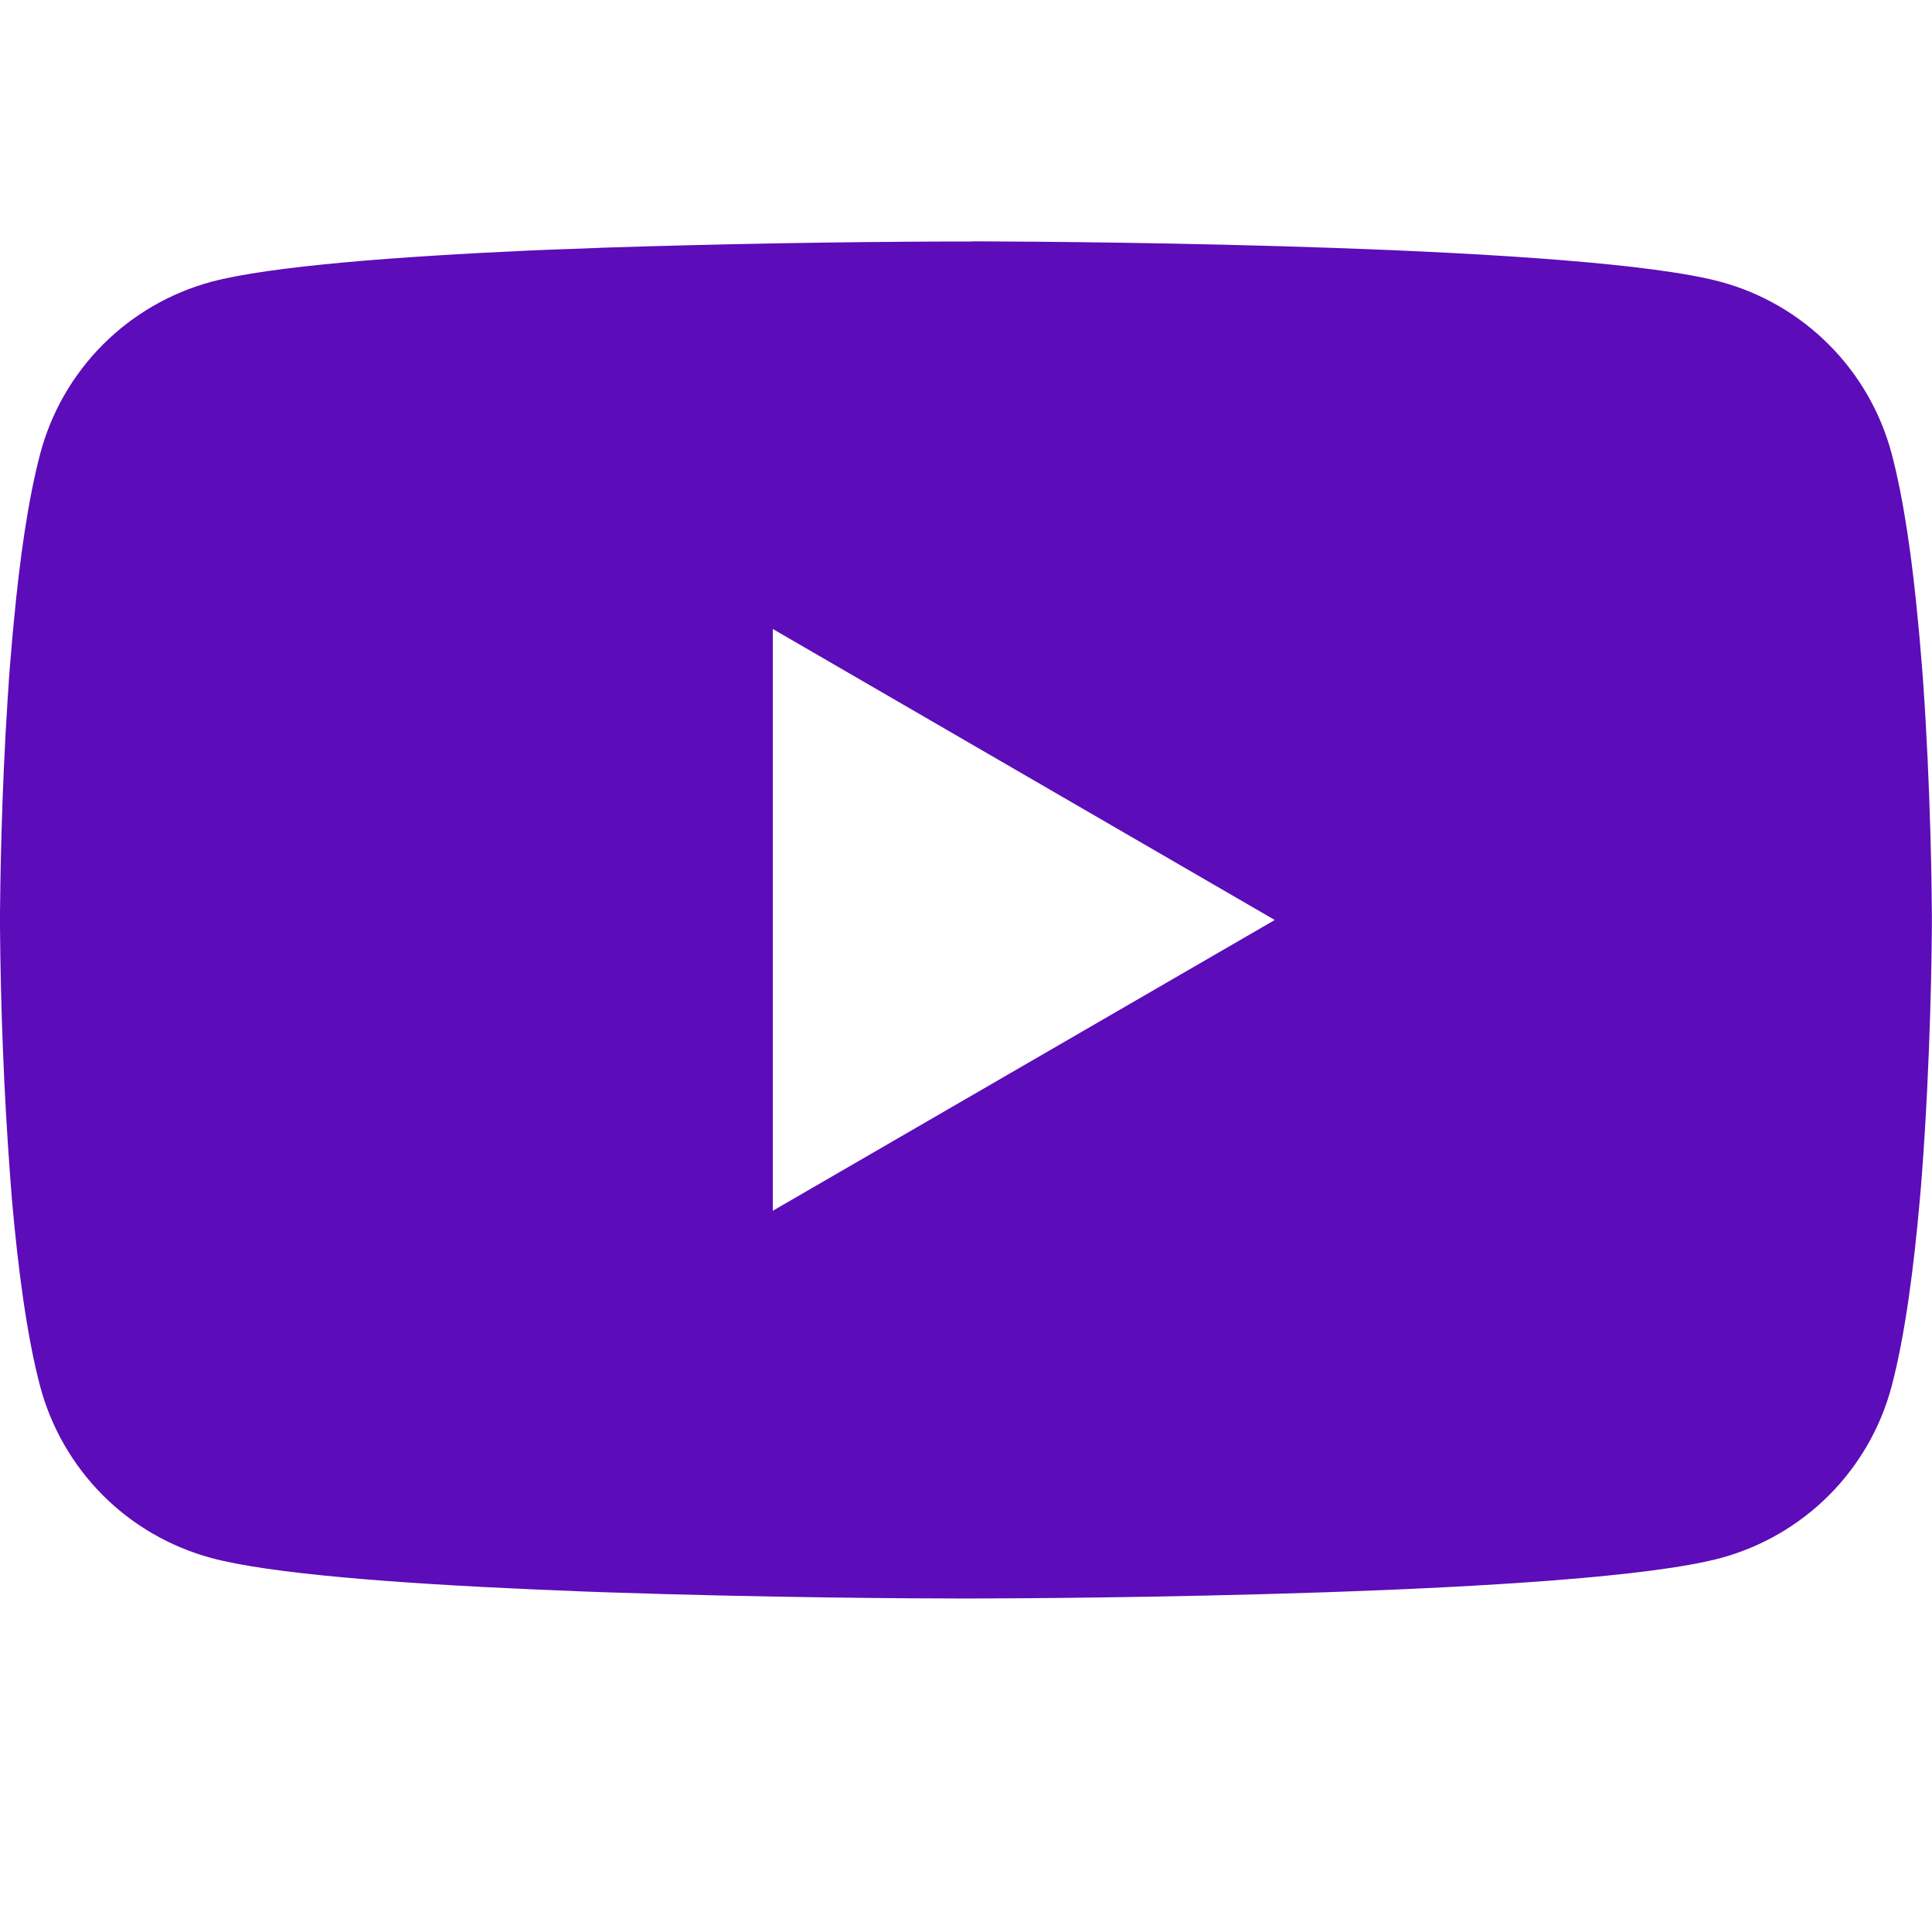 <?xml version="1.0" encoding="utf-8"?>
<svg width="32px" height="32px" viewBox="0 0 32 32" version="1.1" xmlns:xlink="http://www.w3.org/1999/xlink" xmlns="http://www.w3.org/2000/svg">
  <defs>
    <path d="M32 0L32 0L32 32L0 32L0 0L32 0Z" id="path_1" />
    <path d="M0 0L32 0L32 32L0 32L0 0Z" id="path_2" />
    <clipPath id="clip_1">
      <use xlink:href="#path_1" clip-rule="evenodd" fill-rule="evenodd" />
    </clipPath>
    <clipPath id="clip_2">
      <use xlink:href="#path_2" clip-rule="evenodd" fill-rule="evenodd" />
    </clipPath>
  </defs>
  <g id="Frame">
    <path d="M32 0L32 0L32 32L0 32L0 0L32 0Z" id="Frame" fill="none" stroke="none" />
    <g id="Mask-Group" clip-path="url(#clip_1)">
      <path d="M0 0L32 0L32 32L0 32L0 0Z" id="Rectangle" fill="none" fill-rule="evenodd" stroke="none" />
      <g clip-path="url(#clip_2)">
        <path d="M16.102 3.998L16.28 3.998C17.924 4.004 26.254 4.064 28.5 4.668C29.179 4.852 29.798 5.212 30.294 5.71C30.791 6.208 31.148 6.828 31.33 7.508C31.532 8.268 31.674 9.274 31.77 10.312L31.79 10.52L31.834 11.04L31.85 11.248C31.98 13.076 31.996 14.788 31.998 15.162L31.998 15.312C31.996 15.7 31.978 17.528 31.834 19.432L31.818 19.642L31.8 19.85C31.7 20.994 31.552 22.13 31.33 22.966C31.149 23.646 30.792 24.266 30.295 24.765C29.798 25.263 29.179 25.622 28.5 25.806C26.18 26.43 17.362 26.474 16.14 26.476L15.856 26.476C15.238 26.476 12.682 26.464 10.002 26.372L9.662 26.36L9.488 26.352L9.146 26.338L8.804 26.324C6.584 26.226 4.47 26.068 3.496 25.804C2.817 25.62 2.198 25.262 1.701 24.764C1.205 24.265 0.848 23.646 0.666 22.966C0.444 22.132 0.296 20.994 0.196 19.85L0.18 19.64L0.164 19.432C0.065 18.077 0.011 16.719 0 15.36L0 15.114C0.004 14.684 0.02 13.198 0.128 11.558L0.142 11.352L0.148 11.248L0.164 11.04L0.208 10.52L0.228 10.312C0.324 9.274 0.466 8.266 0.668 7.508C0.849 6.828 1.206 6.208 1.703 5.709C2.2 5.211 2.819 4.852 3.498 4.668C4.472 4.408 6.586 4.248 8.806 4.148L9.146 4.134L9.49 4.122L9.662 4.116L10.004 4.102C11.907 4.041 13.812 4.007 15.716 4L16.102 4L16.102 3.998L16.102 3.998ZM12.8 10.418L12.8 20.054L21.114 15.238L12.8 10.418L12.8 10.418Z" id="Group" fill="#5C0CB8" fill-rule="evenodd" stroke="none" />
      </g>
    </g>
  </g>
</svg>